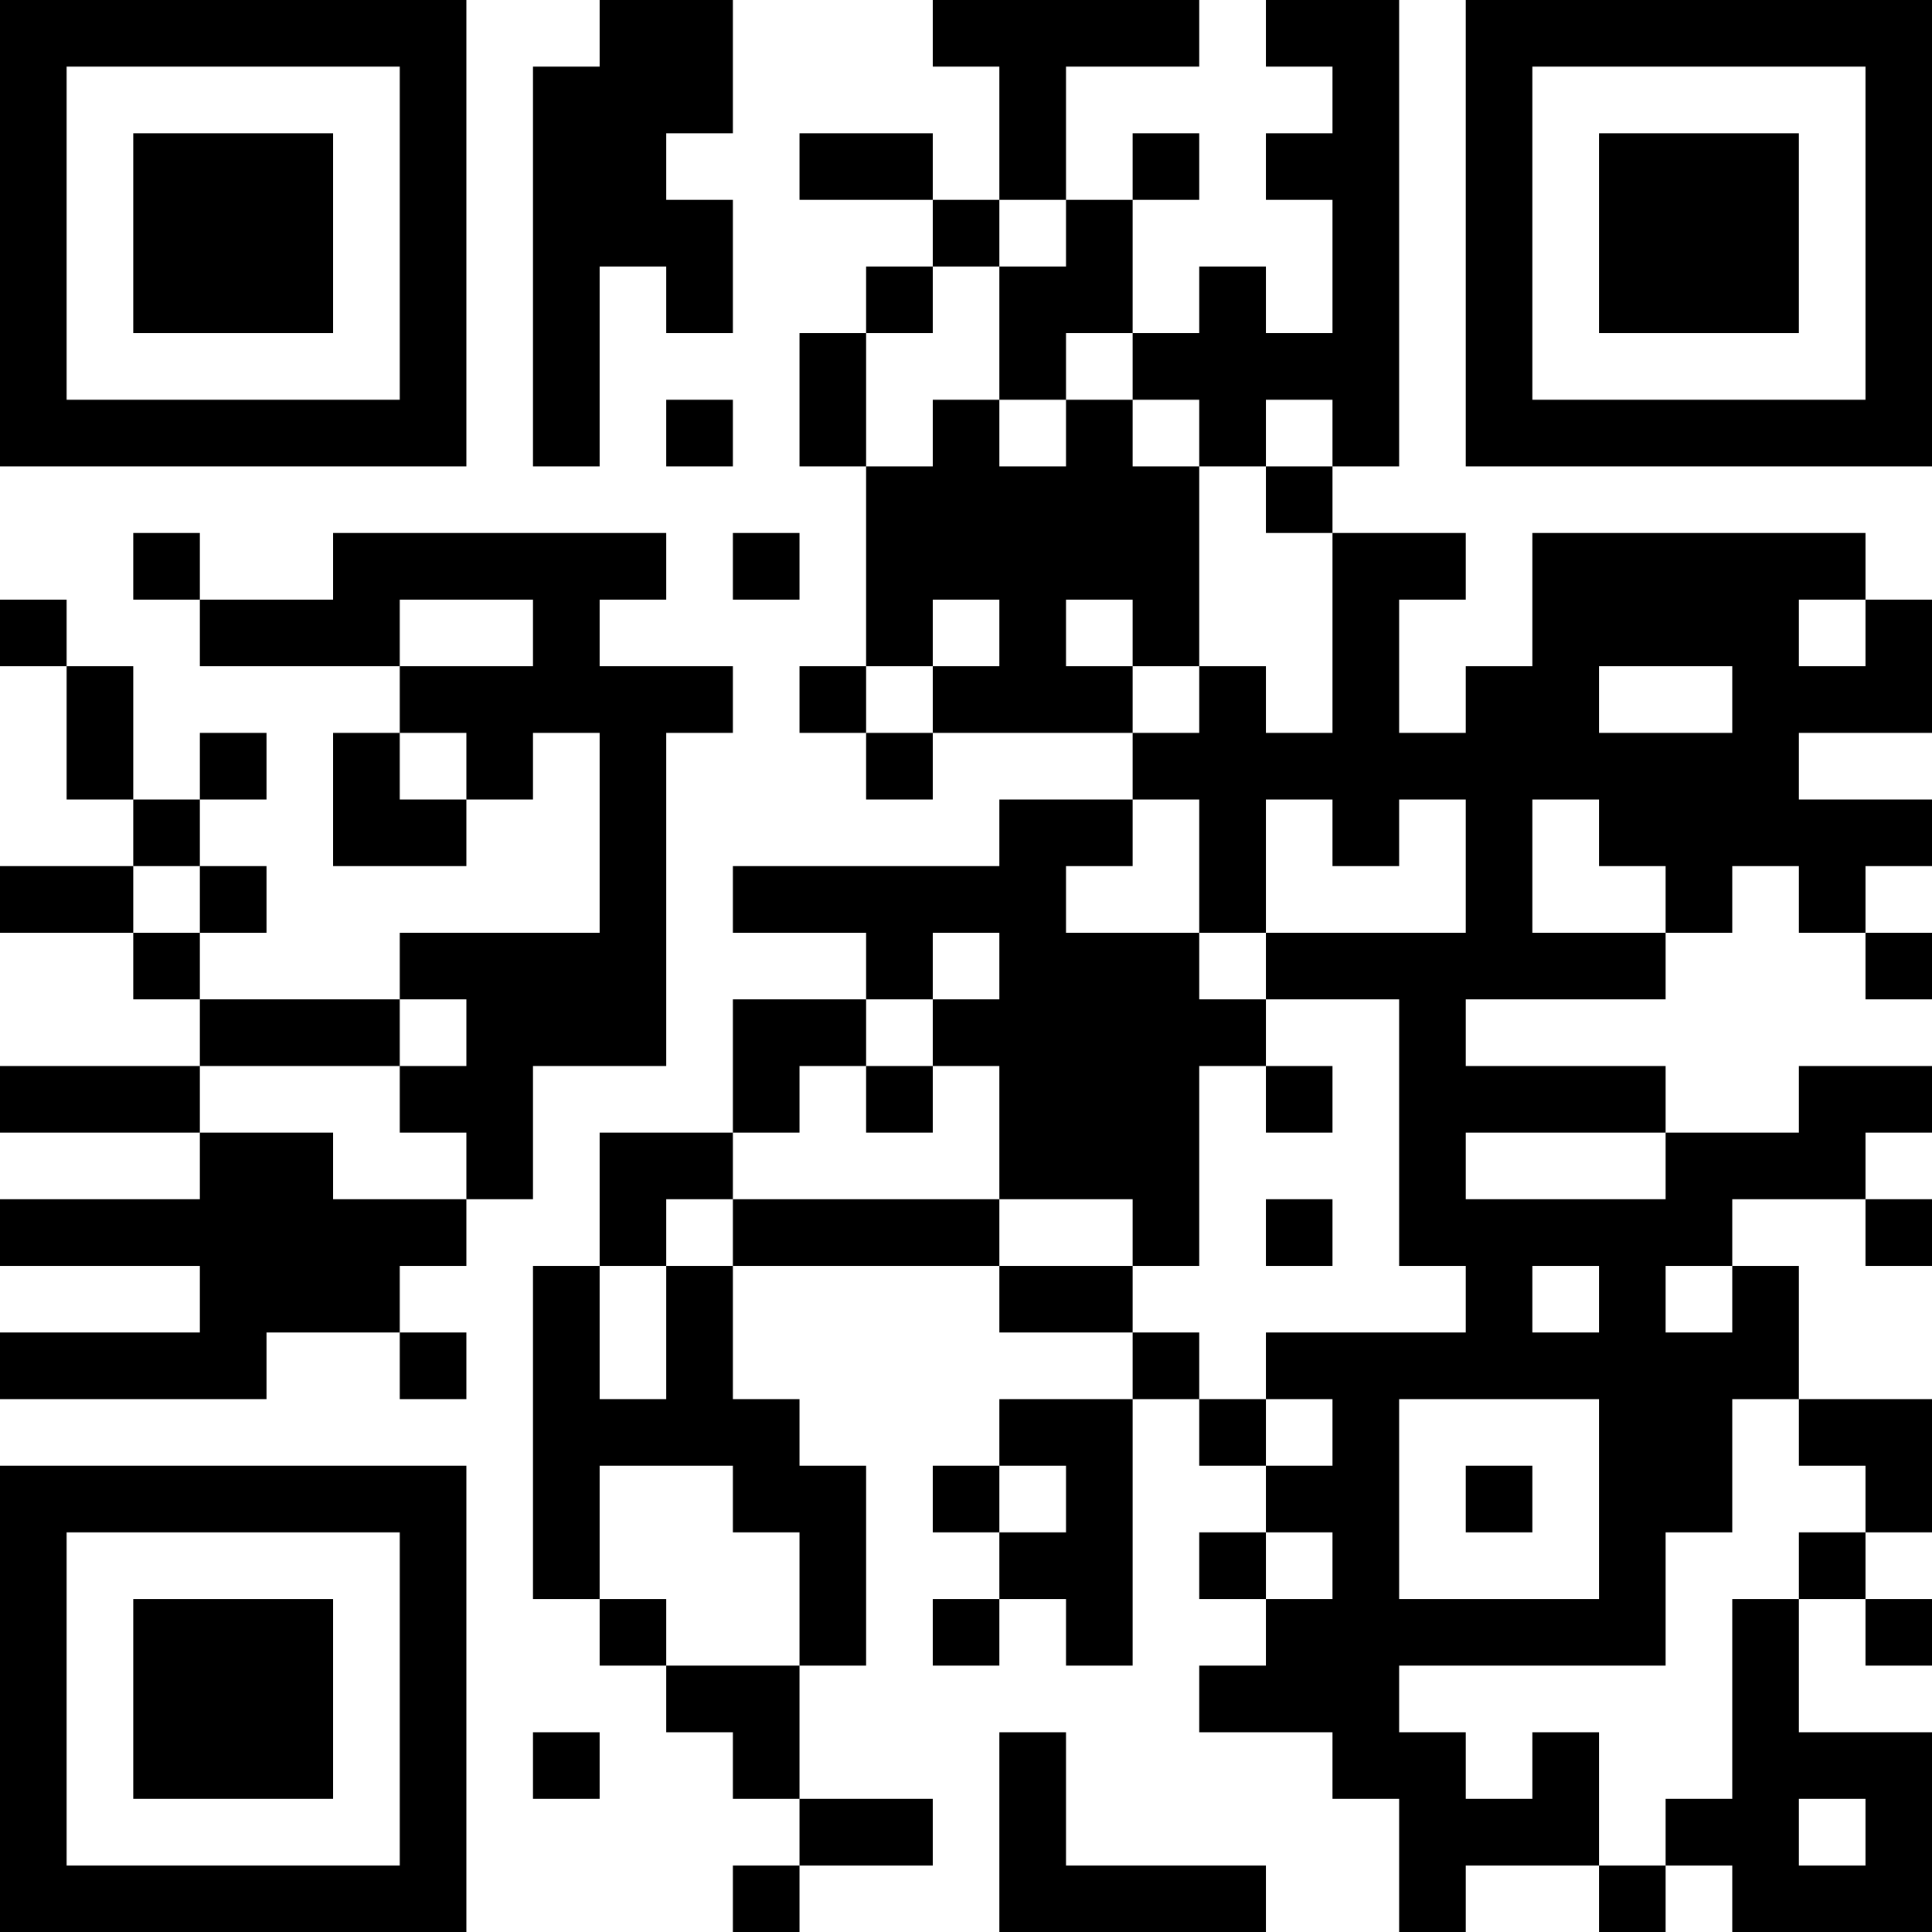 <?xml version="1.0" encoding="UTF-8"?>
<svg xmlns="http://www.w3.org/2000/svg" version="1.1" width="200" height="200" viewBox="0 0 200 200"><rect x="0" y="0" width="200" height="200" fill="#ffffff"/><g transform="scale(6.897)"><g transform="translate(0,0)"><path fill-rule="evenodd" d="M9 0L9 1L8 1L8 7L9 7L9 4L10 4L10 5L11 5L11 3L10 3L10 2L11 2L11 0ZM14 0L14 1L15 1L15 3L14 3L14 2L12 2L12 3L14 3L14 4L13 4L13 5L12 5L12 7L13 7L13 10L12 10L12 11L13 11L13 12L14 12L14 11L17 11L17 12L15 12L15 13L11 13L11 14L13 14L13 15L11 15L11 17L9 17L9 19L8 19L8 24L9 24L9 25L10 25L10 26L11 26L11 27L12 27L12 28L11 28L11 29L12 29L12 28L14 28L14 27L12 27L12 25L13 25L13 22L12 22L12 21L11 21L11 19L15 19L15 20L17 20L17 21L15 21L15 22L14 22L14 23L15 23L15 24L14 24L14 25L15 25L15 24L16 24L16 25L17 25L17 21L18 21L18 22L19 22L19 23L18 23L18 24L19 24L19 25L18 25L18 26L20 26L20 27L21 27L21 29L22 29L22 28L24 28L24 29L25 29L25 28L26 28L26 29L29 29L29 26L27 26L27 24L28 24L28 25L29 25L29 24L28 24L28 23L29 23L29 21L27 21L27 19L26 19L26 18L28 18L28 19L29 19L29 18L28 18L28 17L29 17L29 16L27 16L27 17L25 17L25 16L22 16L22 15L25 15L25 14L26 14L26 13L27 13L27 14L28 14L28 15L29 15L29 14L28 14L28 13L29 13L29 12L27 12L27 11L29 11L29 9L28 9L28 8L23 8L23 10L22 10L22 11L21 11L21 9L22 9L22 8L20 8L20 7L21 7L21 0L19 0L19 1L20 1L20 2L19 2L19 3L20 3L20 5L19 5L19 4L18 4L18 5L17 5L17 3L18 3L18 2L17 2L17 3L16 3L16 1L18 1L18 0ZM15 3L15 4L14 4L14 5L13 5L13 7L14 7L14 6L15 6L15 7L16 7L16 6L17 6L17 7L18 7L18 10L17 10L17 9L16 9L16 10L17 10L17 11L18 11L18 10L19 10L19 11L20 11L20 8L19 8L19 7L20 7L20 6L19 6L19 7L18 7L18 6L17 6L17 5L16 5L16 6L15 6L15 4L16 4L16 3ZM10 6L10 7L11 7L11 6ZM2 8L2 9L3 9L3 10L6 10L6 11L5 11L5 13L7 13L7 12L8 12L8 11L9 11L9 14L6 14L6 15L3 15L3 14L4 14L4 13L3 13L3 12L4 12L4 11L3 11L3 12L2 12L2 10L1 10L1 9L0 9L0 10L1 10L1 12L2 12L2 13L0 13L0 14L2 14L2 15L3 15L3 16L0 16L0 17L3 17L3 18L0 18L0 19L3 19L3 20L0 20L0 21L4 21L4 20L6 20L6 21L7 21L7 20L6 20L6 19L7 19L7 18L8 18L8 16L10 16L10 11L11 11L11 10L9 10L9 9L10 9L10 8L5 8L5 9L3 9L3 8ZM11 8L11 9L12 9L12 8ZM6 9L6 10L8 10L8 9ZM14 9L14 10L13 10L13 11L14 11L14 10L15 10L15 9ZM27 9L27 10L28 10L28 9ZM24 10L24 11L26 11L26 10ZM6 11L6 12L7 12L7 11ZM17 12L17 13L16 13L16 14L18 14L18 15L19 15L19 16L18 16L18 19L17 19L17 18L15 18L15 16L14 16L14 15L15 15L15 14L14 14L14 15L13 15L13 16L12 16L12 17L11 17L11 18L10 18L10 19L9 19L9 21L10 21L10 19L11 19L11 18L15 18L15 19L17 19L17 20L18 20L18 21L19 21L19 22L20 22L20 21L19 21L19 20L22 20L22 19L21 19L21 15L19 15L19 14L22 14L22 12L21 12L21 13L20 13L20 12L19 12L19 14L18 14L18 12ZM23 12L23 14L25 14L25 13L24 13L24 12ZM2 13L2 14L3 14L3 13ZM6 15L6 16L3 16L3 17L5 17L5 18L7 18L7 17L6 17L6 16L7 16L7 15ZM13 16L13 17L14 17L14 16ZM19 16L19 17L20 17L20 16ZM22 17L22 18L25 18L25 17ZM19 18L19 19L20 19L20 18ZM23 19L23 20L24 20L24 19ZM25 19L25 20L26 20L26 19ZM21 21L21 24L24 24L24 21ZM26 21L26 23L25 23L25 25L21 25L21 26L22 26L22 27L23 27L23 26L24 26L24 28L25 28L25 27L26 27L26 24L27 24L27 23L28 23L28 22L27 22L27 21ZM9 22L9 24L10 24L10 25L12 25L12 23L11 23L11 22ZM15 22L15 23L16 23L16 22ZM22 22L22 23L23 23L23 22ZM19 23L19 24L20 24L20 23ZM8 26L8 27L9 27L9 26ZM15 26L15 29L19 29L19 28L16 28L16 26ZM27 27L27 28L28 28L28 27ZM0 0L0 7L7 7L7 0ZM1 1L1 6L6 6L6 1ZM2 2L2 5L5 5L5 2ZM22 0L22 7L29 7L29 0ZM23 1L23 6L28 6L28 1ZM24 2L24 5L27 5L27 2ZM0 22L0 29L7 29L7 22ZM1 23L1 28L6 28L6 23ZM2 24L2 27L5 27L5 24Z" fill="#000000"/></g></g></svg>
